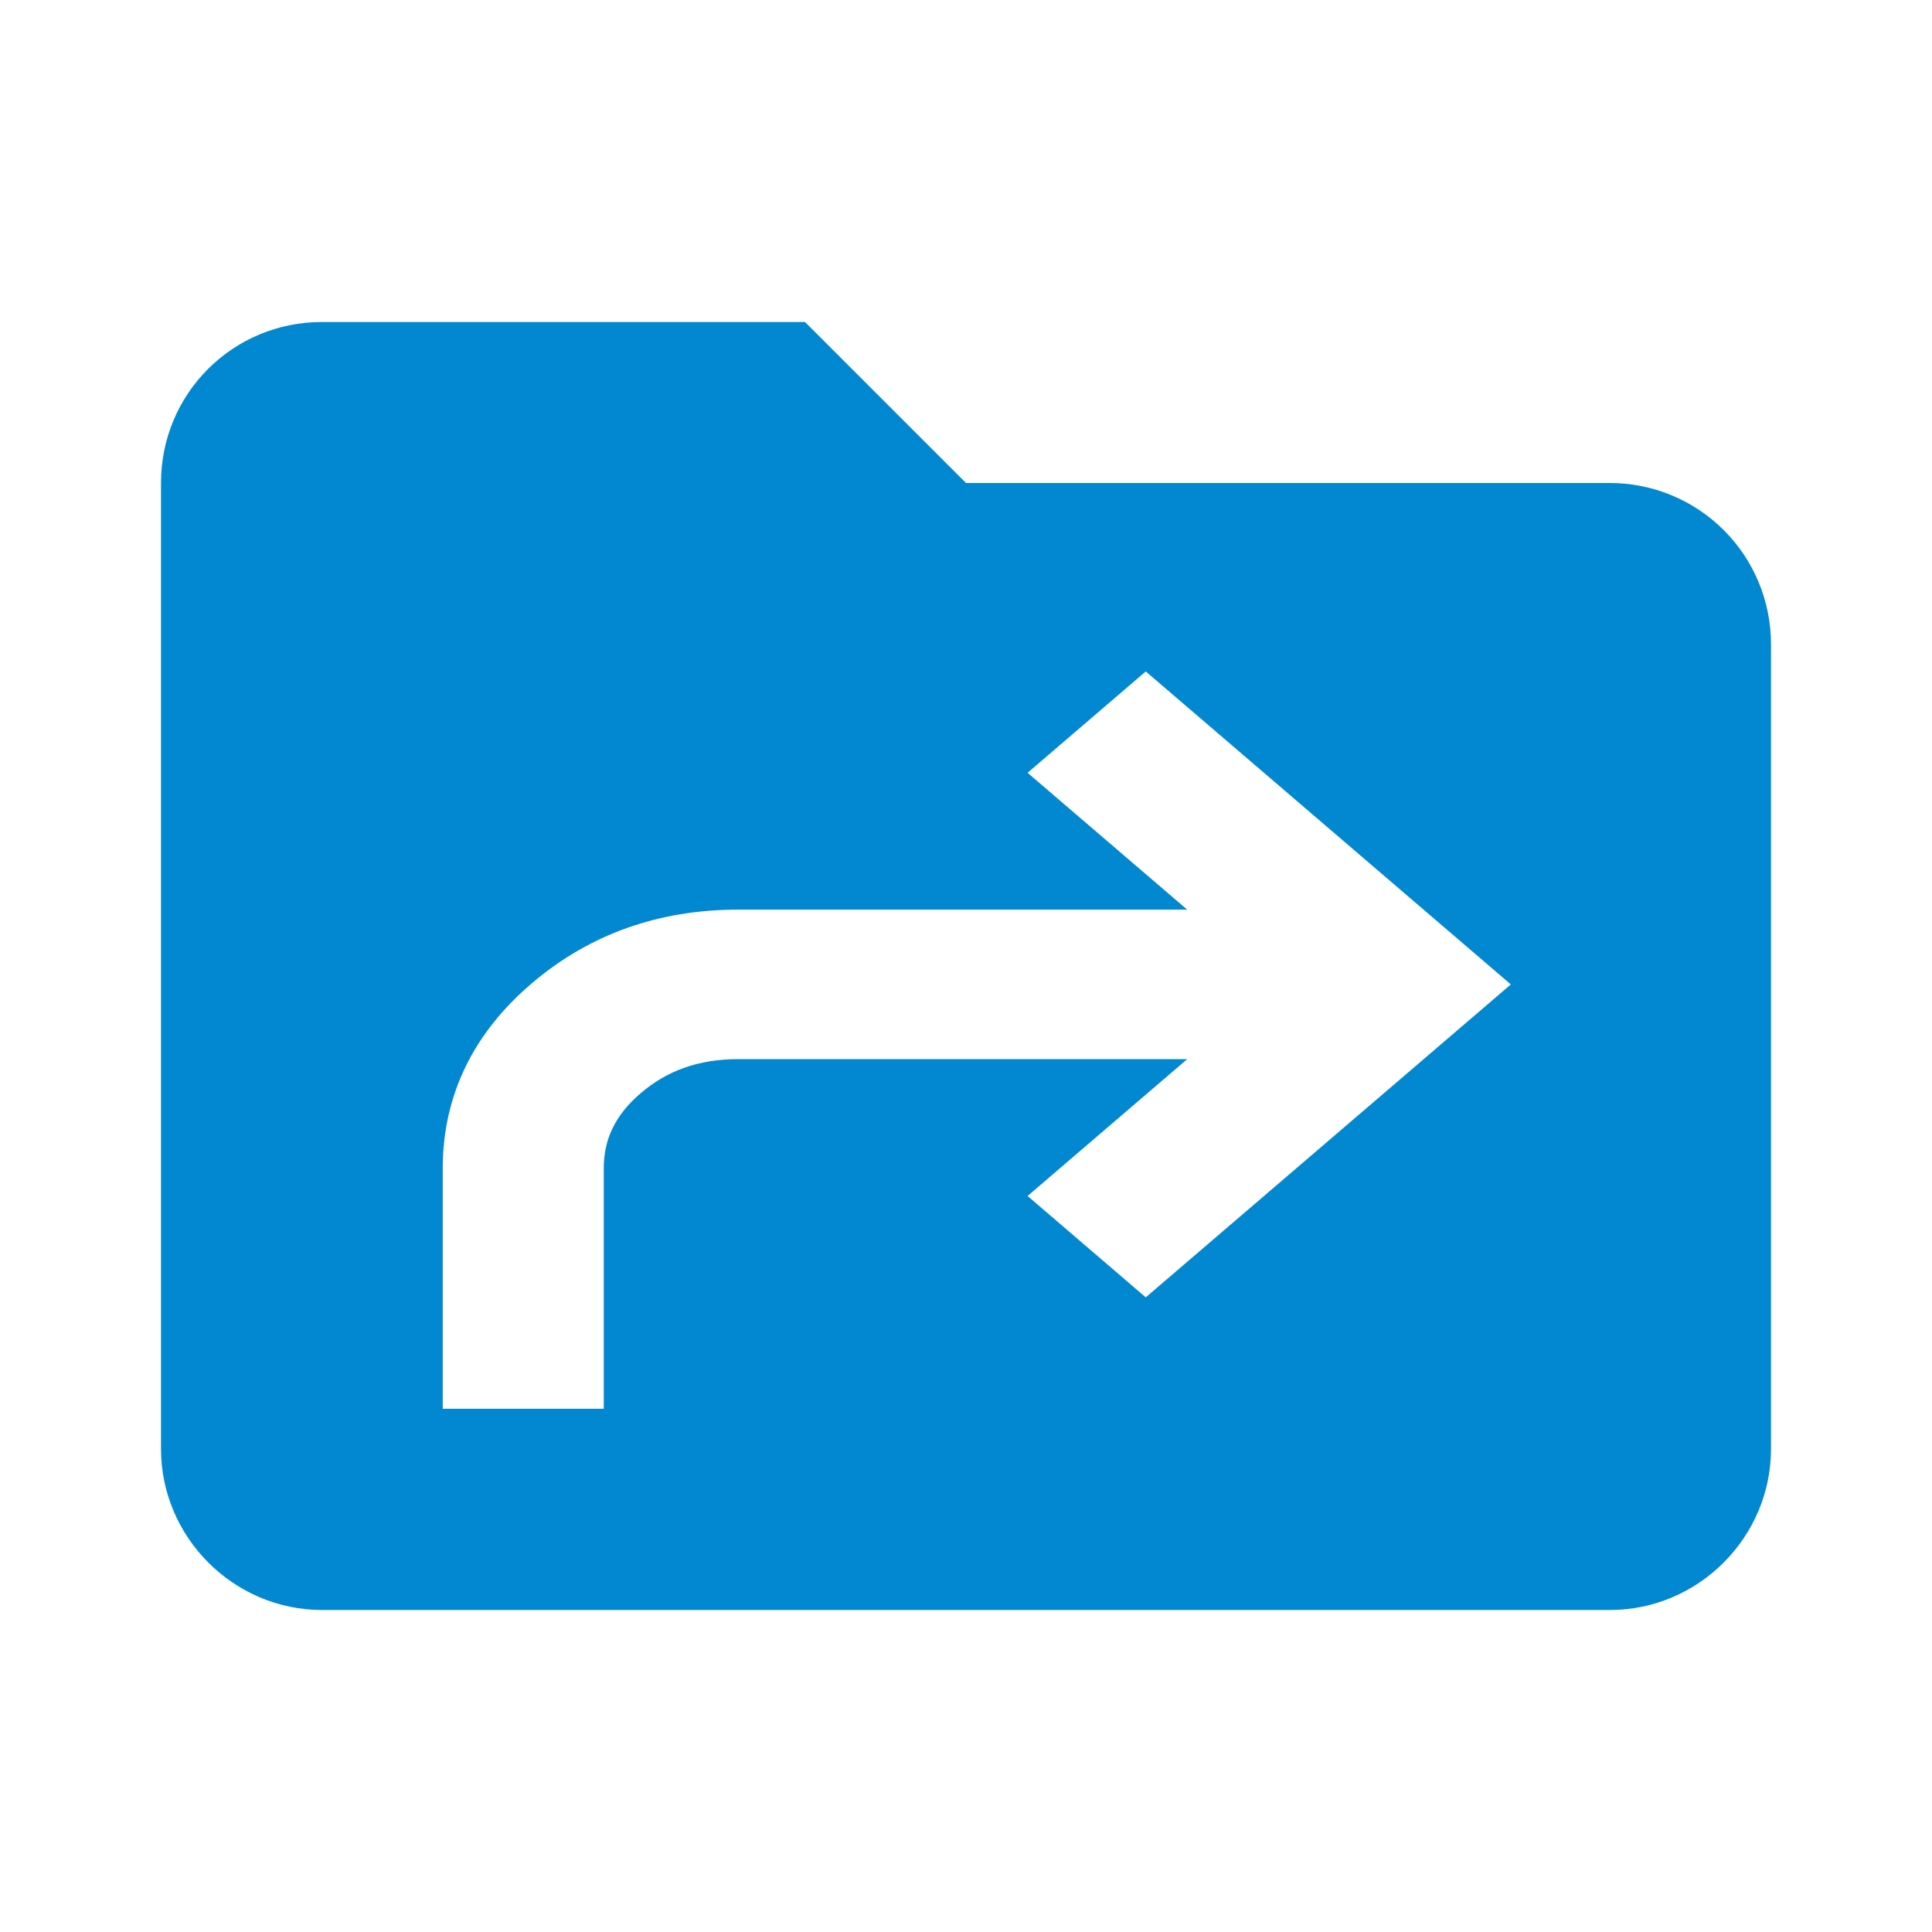 <svg viewBox="0 0 24 24" xmlns="http://www.w3.org/2000/svg">
  <path
    d="M10 4H4C2.89 4 2 4.89 2 6V18C2 19.097 2.903 20 4 20H20C21.097 20 22 19.097 22 18V8C22 7.47 21.789 6.961 21.414 6.586C21.039 6.211 20.53 6 20 6H12L10 4ZM5.5 14.514C5.5 13.602 5.886 12.826 6.61 12.212C7.328 11.601 8.189 11.3 9.167 11.3H14.748L12.765 9.6L14.233 8.341L18.768 12.229L14.233 16.116L12.765 14.857L14.748 13.157H9.167C8.676 13.157 8.283 13.302 7.959 13.58C7.637 13.855 7.5 14.159 7.5 14.514V17.5H5.5V14.514Z"
    fill="#0288D1"
  />
</svg>
